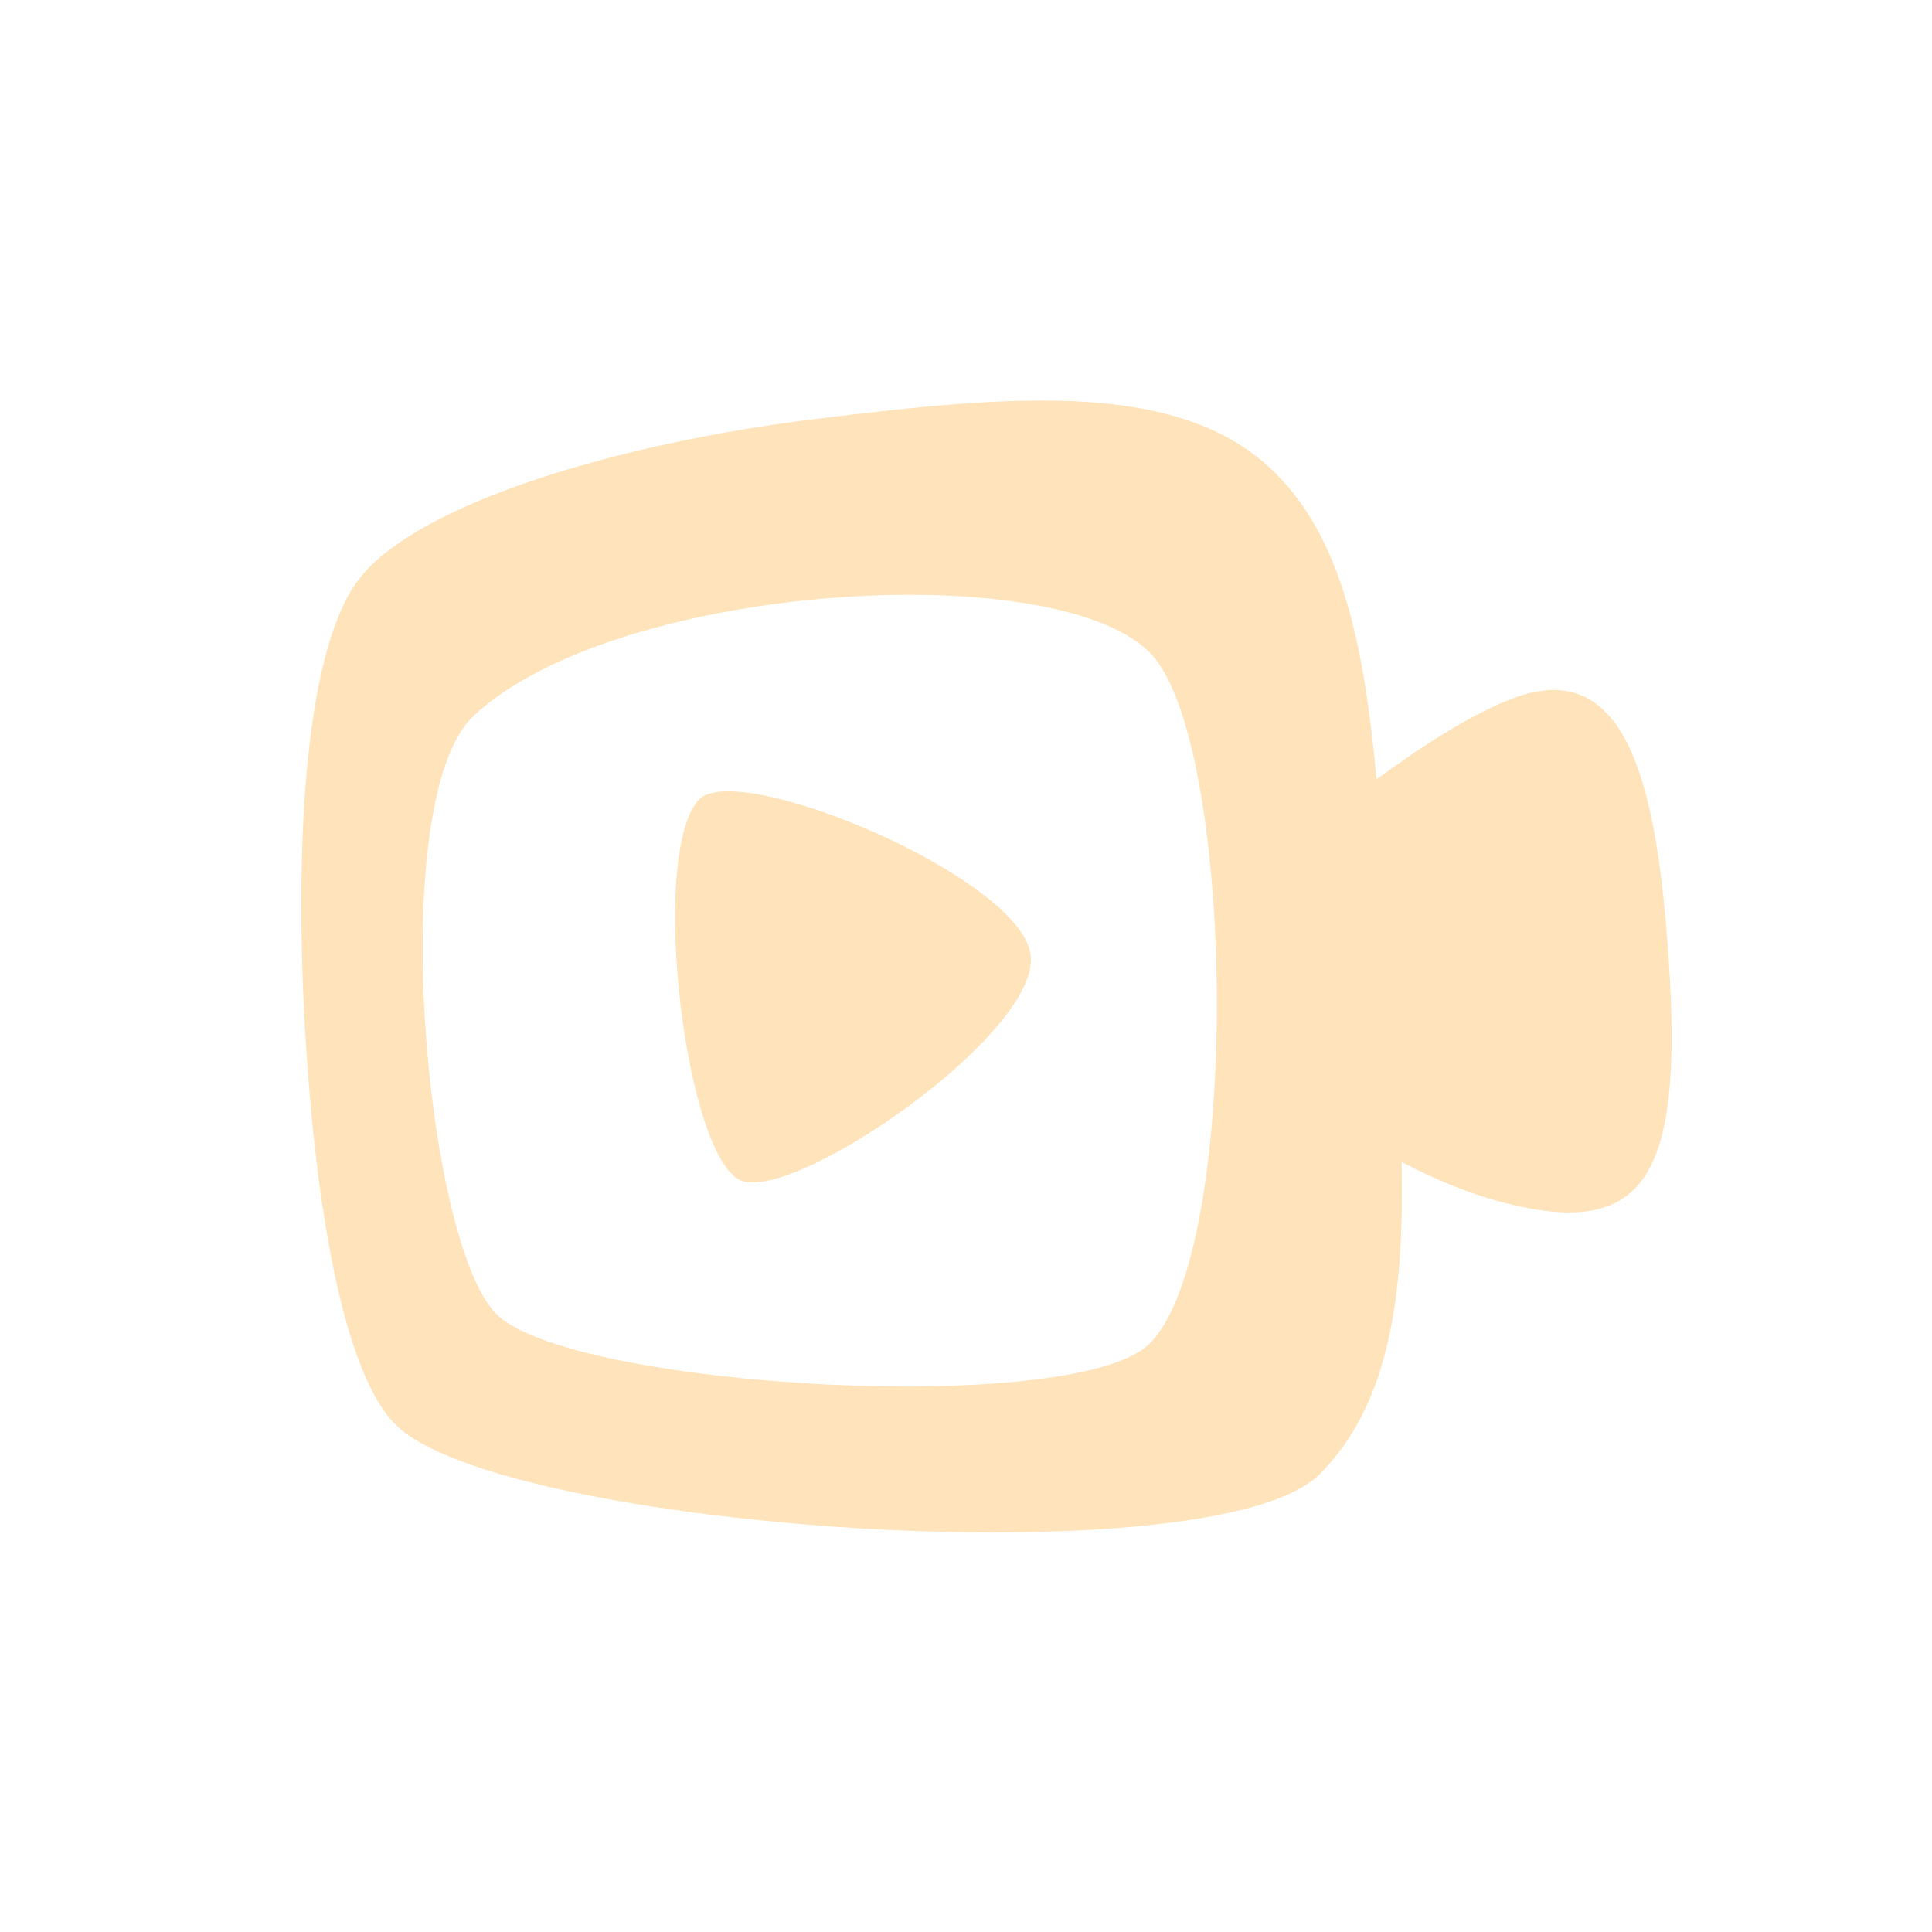 <?xml version="1.0" encoding="UTF-8" standalone="no"?>
<!DOCTYPE svg PUBLIC "-//W3C//DTD SVG 1.1//EN" "http://www.w3.org/Graphics/SVG/1.1/DTD/svg11.dtd">
<svg width="100%" height="100%" viewBox="0 0 300 300" version="1.1" xmlns="http://www.w3.org/2000/svg" xmlns:xlink="http://www.w3.org/1999/xlink" xml:space="preserve" xmlns:serif="http://www.serif.com/" style="fill-rule:evenodd;clip-rule:evenodd;stroke-linejoin:round;stroke-miterlimit:2;">
    <g transform="matrix(1,0,0,1,-1830,0)">
        <g id="Artboard4" transform="matrix(1,0,0,1,-0.667,0)">
            <rect x="1830.67" y="0" width="300" height="300" style="fill:none;"/>
            <g transform="matrix(2.32,0,0,2.32,-2408.18,-1644.64)">
                <path d="M1920.9,786.669C1921.09,795.562 1920.1,802.881 1915.42,807.559C1908.39,814.596 1860.6,811.282 1853.56,804.245C1850.15,800.833 1848.21,790.058 1847.5,777.669C1846.77,764.728 1847.6,751.997 1851.22,747.521C1855.21,742.576 1868.39,738.566 1881.73,736.933C1895.13,735.295 1906.22,734.322 1912.48,740.591C1916.98,745.086 1918.41,752.269 1919.22,761.063C1922.09,758.945 1925.5,756.712 1928.38,755.627C1935.93,752.785 1937.85,761.414 1938.67,771.661C1939.9,787.182 1937.54,791.677 1928.38,789.549C1925.65,788.916 1923.07,787.807 1920.9,786.669ZM1858.8,756.801C1852.83,762.393 1855.54,792.082 1860.31,796.845C1865.26,801.801 1899.09,803.777 1904.04,798.82C1910.27,792.597 1909.79,758.316 1904.04,752.568C1897.56,746.081 1868.24,747.955 1858.8,756.801ZM1873.82,762.458C1876.3,759.597 1895.6,767.673 1896.08,772.889C1896.57,778.105 1880.58,789.164 1876.79,787.949C1873.01,786.734 1870.5,766.296 1873.82,762.458Z" style="fill:rgb(255,227,186);"/>
            </g>
        </g>
    </g>
</svg>
